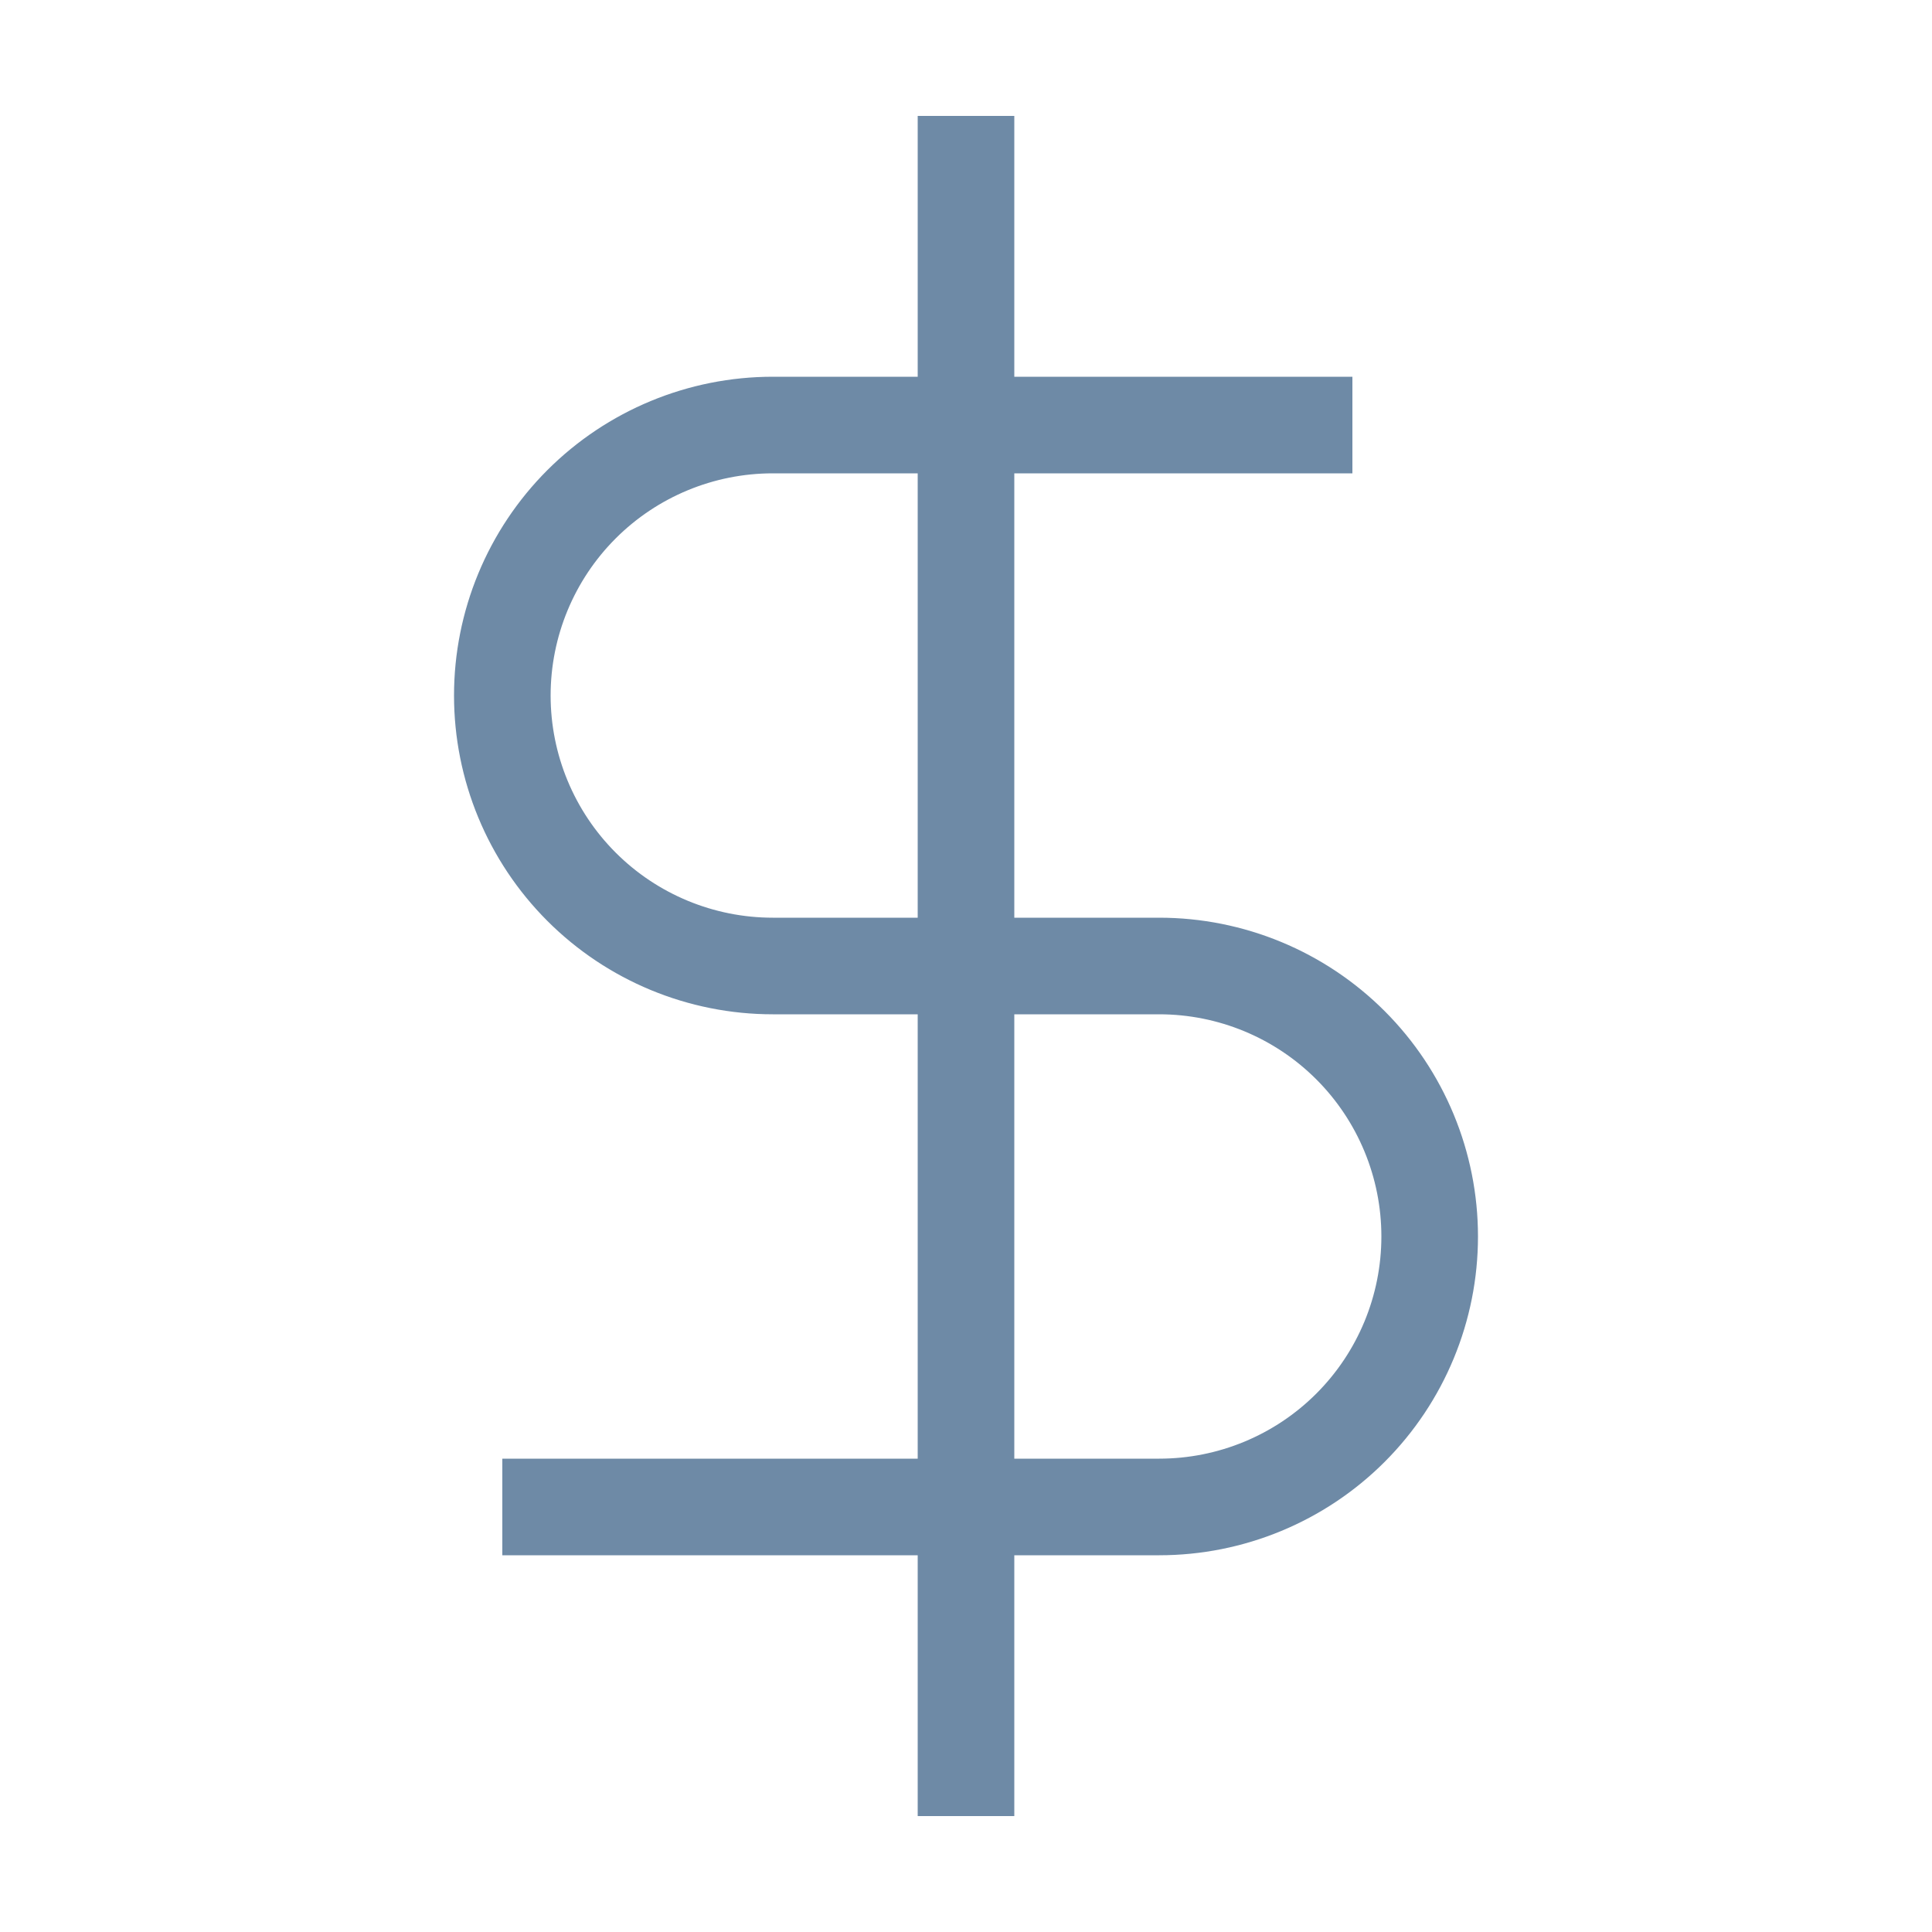 <svg width="40" height="40" viewBox="0 0 40 40" fill="none" xmlns="http://www.w3.org/2000/svg">
<path d="M20 2.4V37.6" stroke="#6E8AA6" stroke-width="2"/>
<path d="M28 8.8H16C14.515 8.8 13.09 9.39 12.04 10.44C10.99 11.49 10.4 12.915 10.4 14.4C10.4 15.885 10.99 17.31 12.04 18.36C13.09 19.41 14.515 20 16 20H24C25.485 20 26.91 20.59 27.96 21.64C29.01 22.69 29.6 24.115 29.6 25.6C29.6 27.085 29.01 28.51 27.96 29.56C26.91 30.61 25.485 31.2 24 31.2H10.4" stroke="#6E8AA6" stroke-width="2"/>
</svg>